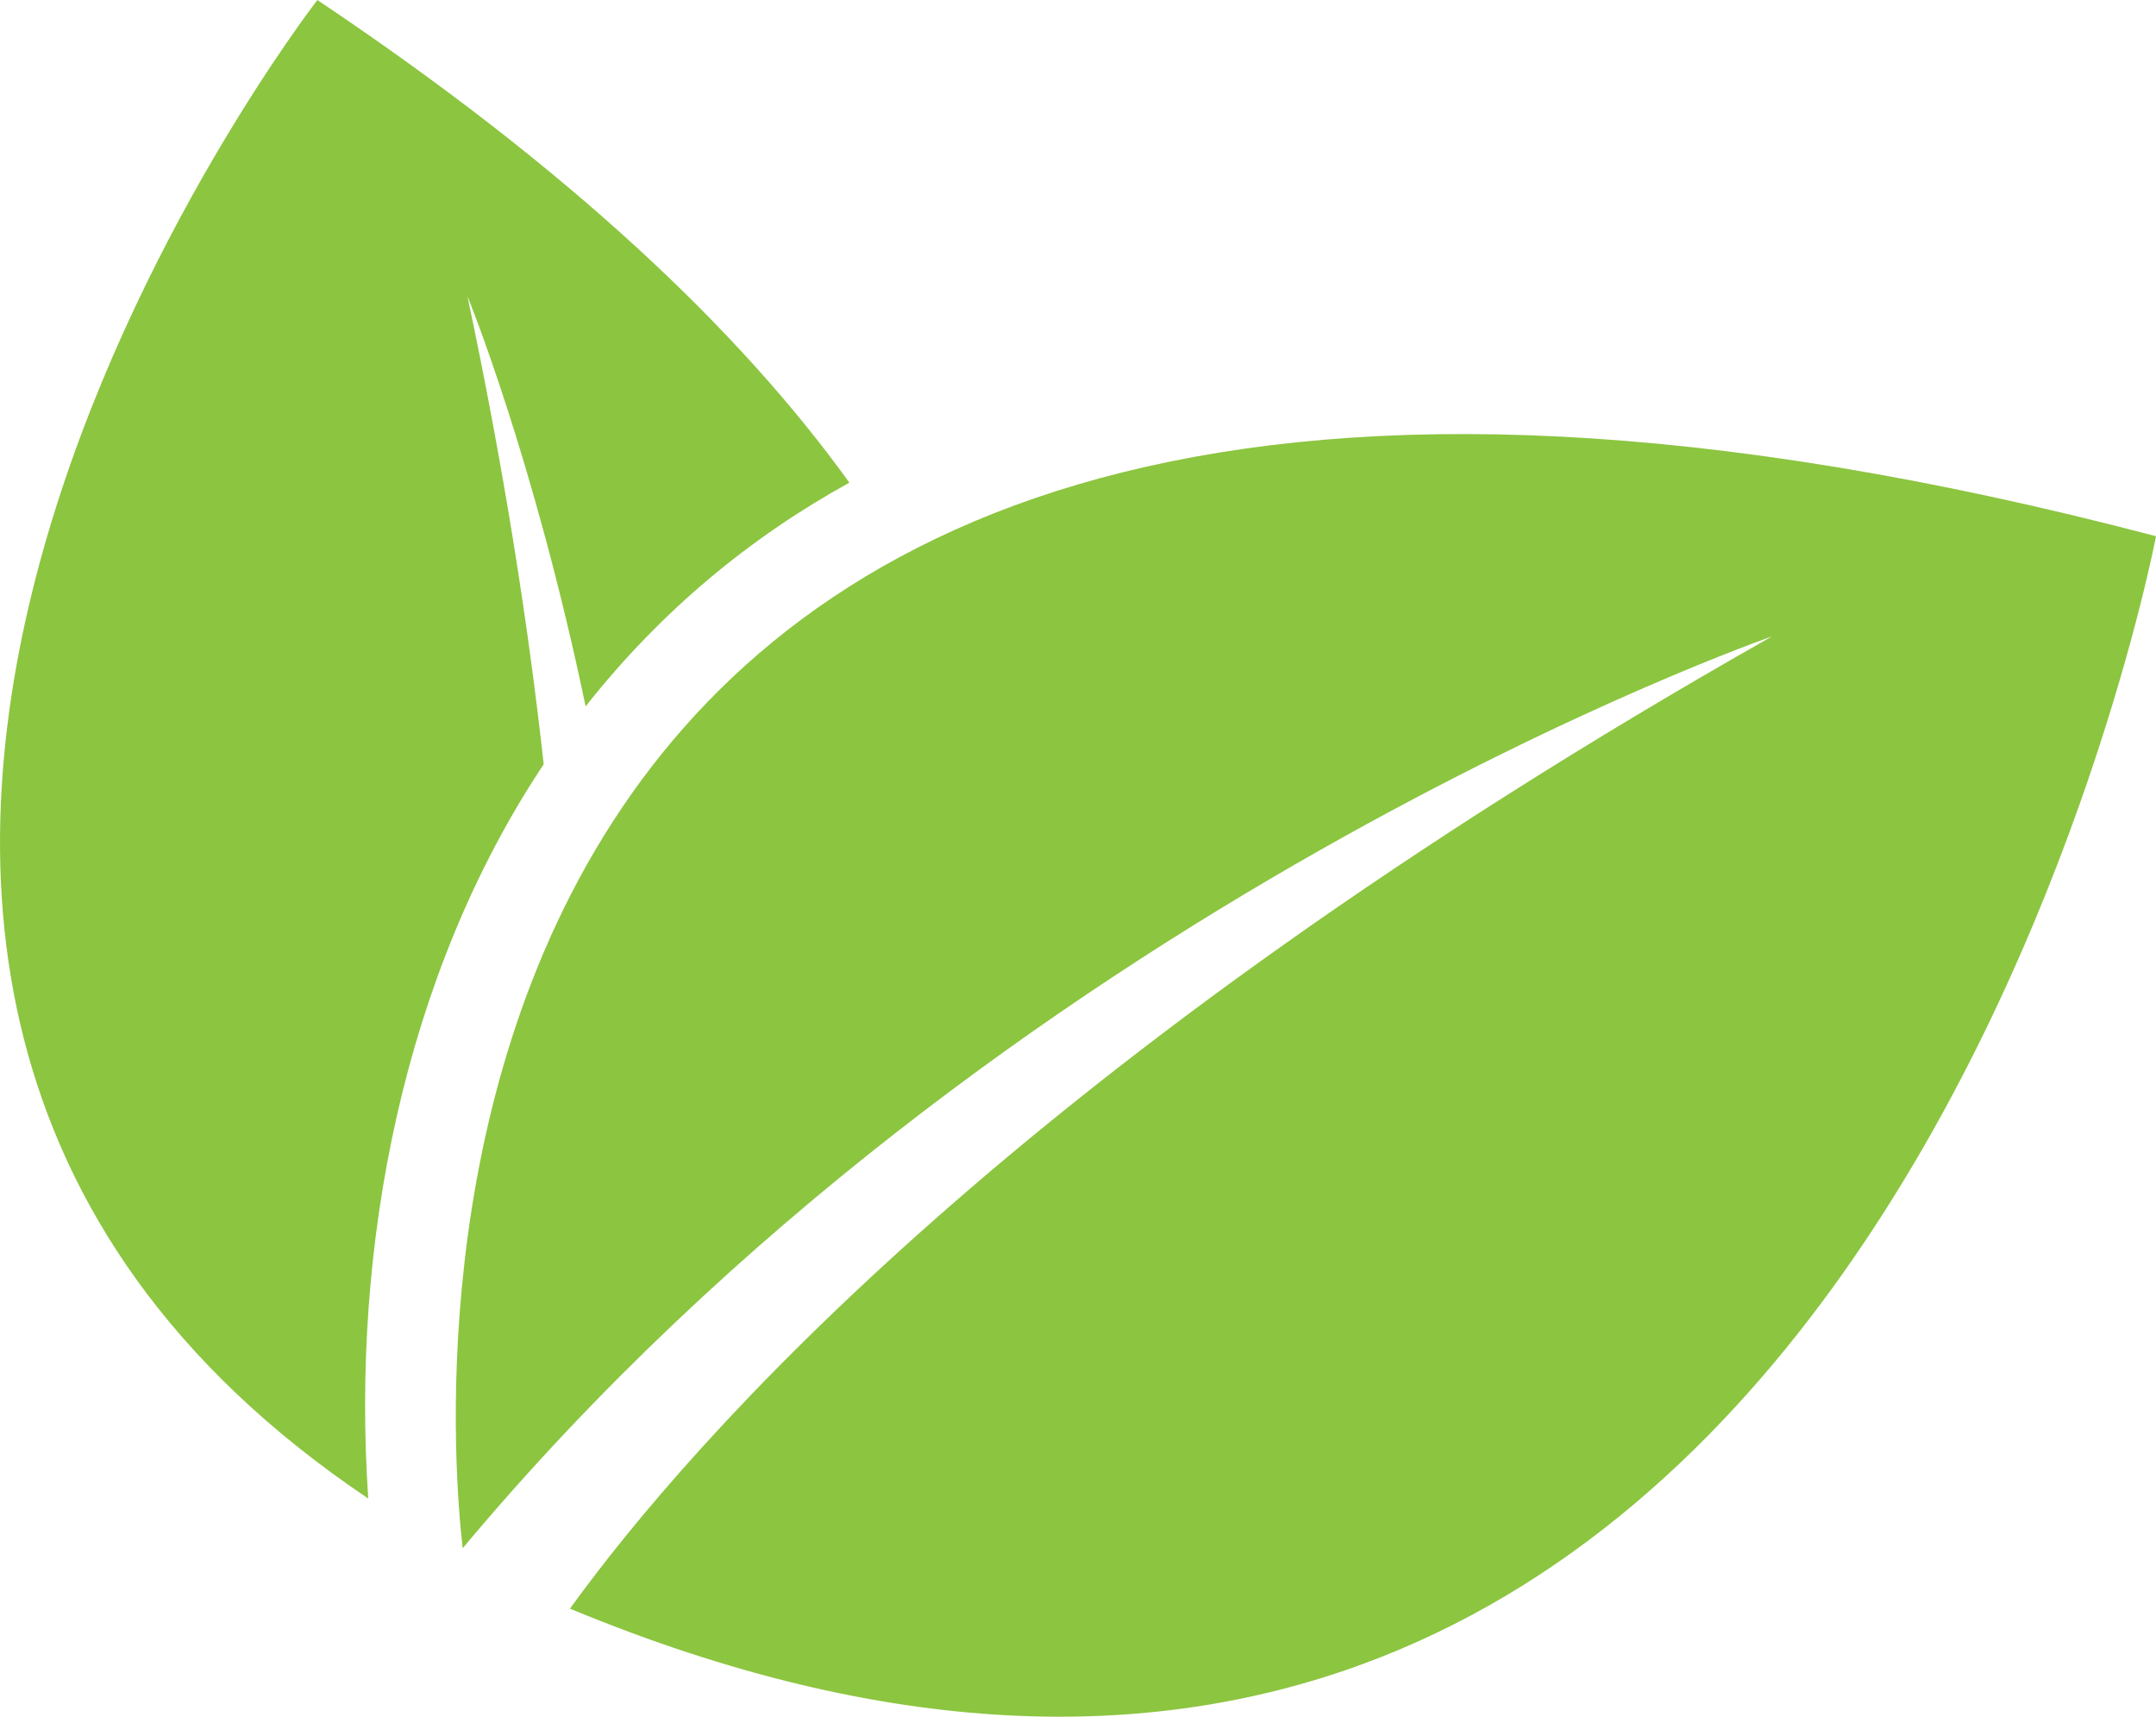 <svg version="1.1" id="图层_1" x="0px" y="0px" width="68.782px" height="54.77px" viewBox="0 0 68.782 54.77" enable-background="new 0 0 68.782 54.77" xml:space="preserve" xmlns="http://www.w3.org/2000/svg" xmlns:xlink="http://www.w3.org/1999/xlink" xmlns:xml="http://www.w3.org/XML/1998/namespace">
  <path fill="#8CC540" d="M14.761,49.394c17.193-20.576,41.769-29.09,41.769-29.09C32.62,33.838,22.027,46.003,18.183,51.321
	C59.099,68.29,68.782,17.107,68.782,17.107C10.81,1.874,14.222,44.728,14.761,49.394z" class="color c1"/>
  <path fill="#8CC540" d="M17.345,24.383c-0.488-4.438-1.264-9.41-2.432-14.932c0,0,2.111,5.14,3.77,13.085
	c2.416-3.064,5.266-5.401,8.414-7.138c-3.48-4.833-8.9-9.995-16.972-15.397c0,0-23.826,30.718,1.623,47.807
	C11.201,39.759,12.863,31.112,17.345,24.383z" class="color c1"/>
</svg>